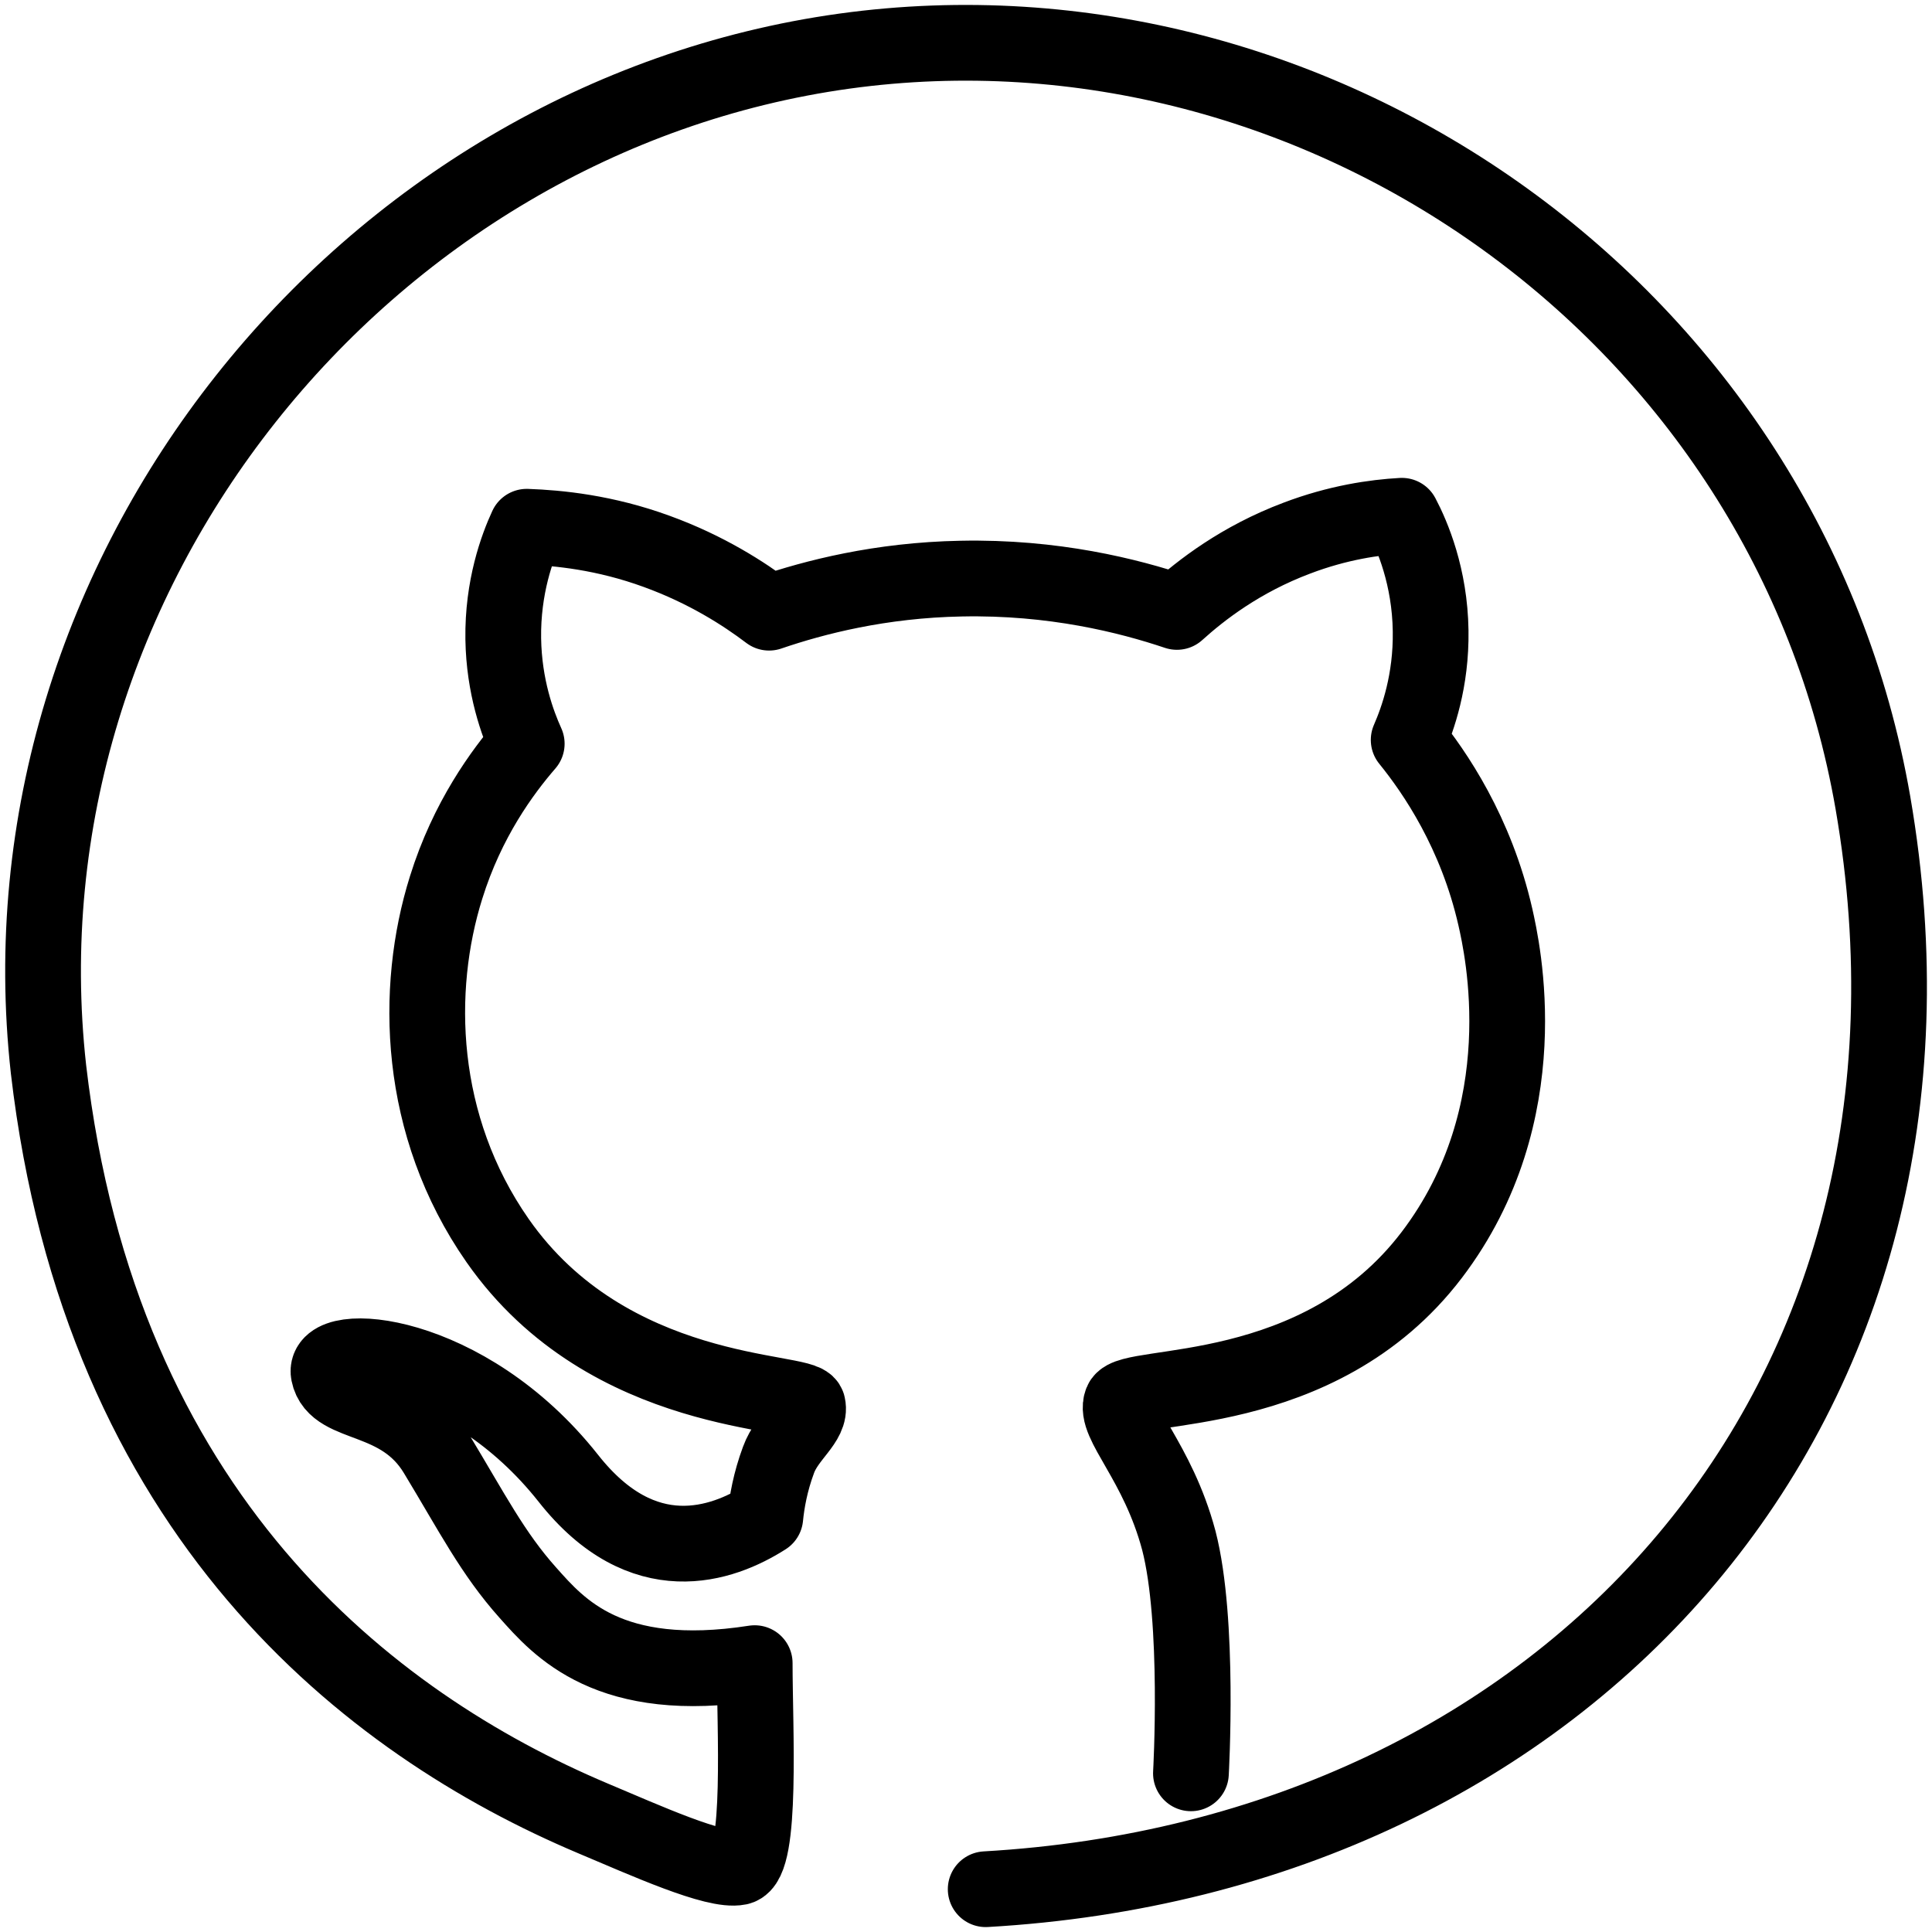<?xml version="1.0" encoding="utf-8"?>
<!-- Generator: Adobe Illustrator 23.1.0, SVG Export Plug-In . SVG Version: 6.00 Build 0)  -->
<svg version="1.1" id="Layer_1" xmlns="http://www.w3.org/2000/svg" xmlns:xlink="http://www.w3.org/1999/xlink" x="0px" y="0px"
	 viewBox="0 0 510.2 510.2" style="enable-background:new 0 0 510.2 510.2;" xml:space="preserve">
<style type="text/css">
	.st0{fill:none;stroke:#000000;stroke-width:20;stroke-linecap:round;stroke-linejoin:round;stroke-miterlimit:10;}
</style>
<path class="st0" d="M255.2,475.4"/>
<path class="st0" d="M260.3,498.9c153.9-8.8,261.7-128.2,234.3-286.9C472.2,82.8,348.3-3.8,223,13.5C96,31.1-1.7,151.4,12.8,282.3
	c13.7,117.9,84.6,172.9,143.8,197.9c13.8,5.8,32.3,14.2,38.5,12.9c6.2-1.3,4.2-36.8,4.2-53.9c-38.5,6-51.7-9.4-59.9-18.6
	c-9.3-10.4-14.7-21.1-24.2-36.8c-9.5-15.7-26.6-12-28.4-21.1s36.1-6.7,63.3,27.7c19.7,25,40.7,17.5,52,10.3c0.4-4,1.3-9.3,3.5-15.2
	c2.3-6.3,8.7-10.1,7.7-14.4c-1-4.3-52.5-1.4-81.9-43.5c-21.2-30.4-22-66.4-13.6-93.2c5.6-18,14.9-30.6,21.3-38
	c-2.4-5.3-6-15-6.2-27.7c-0.2-13.7,3.7-24.2,6.2-29.6c8.4,0.3,20.6,1.5,34.3,6.5c13.2,4.8,23.1,11.2,29.7,16.2
	c12-4.1,29.4-8.6,50.7-9c24.4-0.5,44.2,4.5,57,8.8c6.3-5.7,16.8-13.9,31.7-19.5c10.8-4.1,20.5-5.5,27.7-5.9
	c2.8,5.3,7.4,16.1,7.6,30.4c0.2,13.2-3.4,23.3-5.8,28.8c6.9,8.5,17.8,24.4,22.9,46.8c1.8,8,11.7,51.7-16.8,89.2
	c-29.9,39.3-79.7,33.3-81.9,38.8c-2.2,5.5,9.5,15.6,15.1,36.6c5.5,21.2,3.2,61.5,3.2,61.5"/>
</svg>
